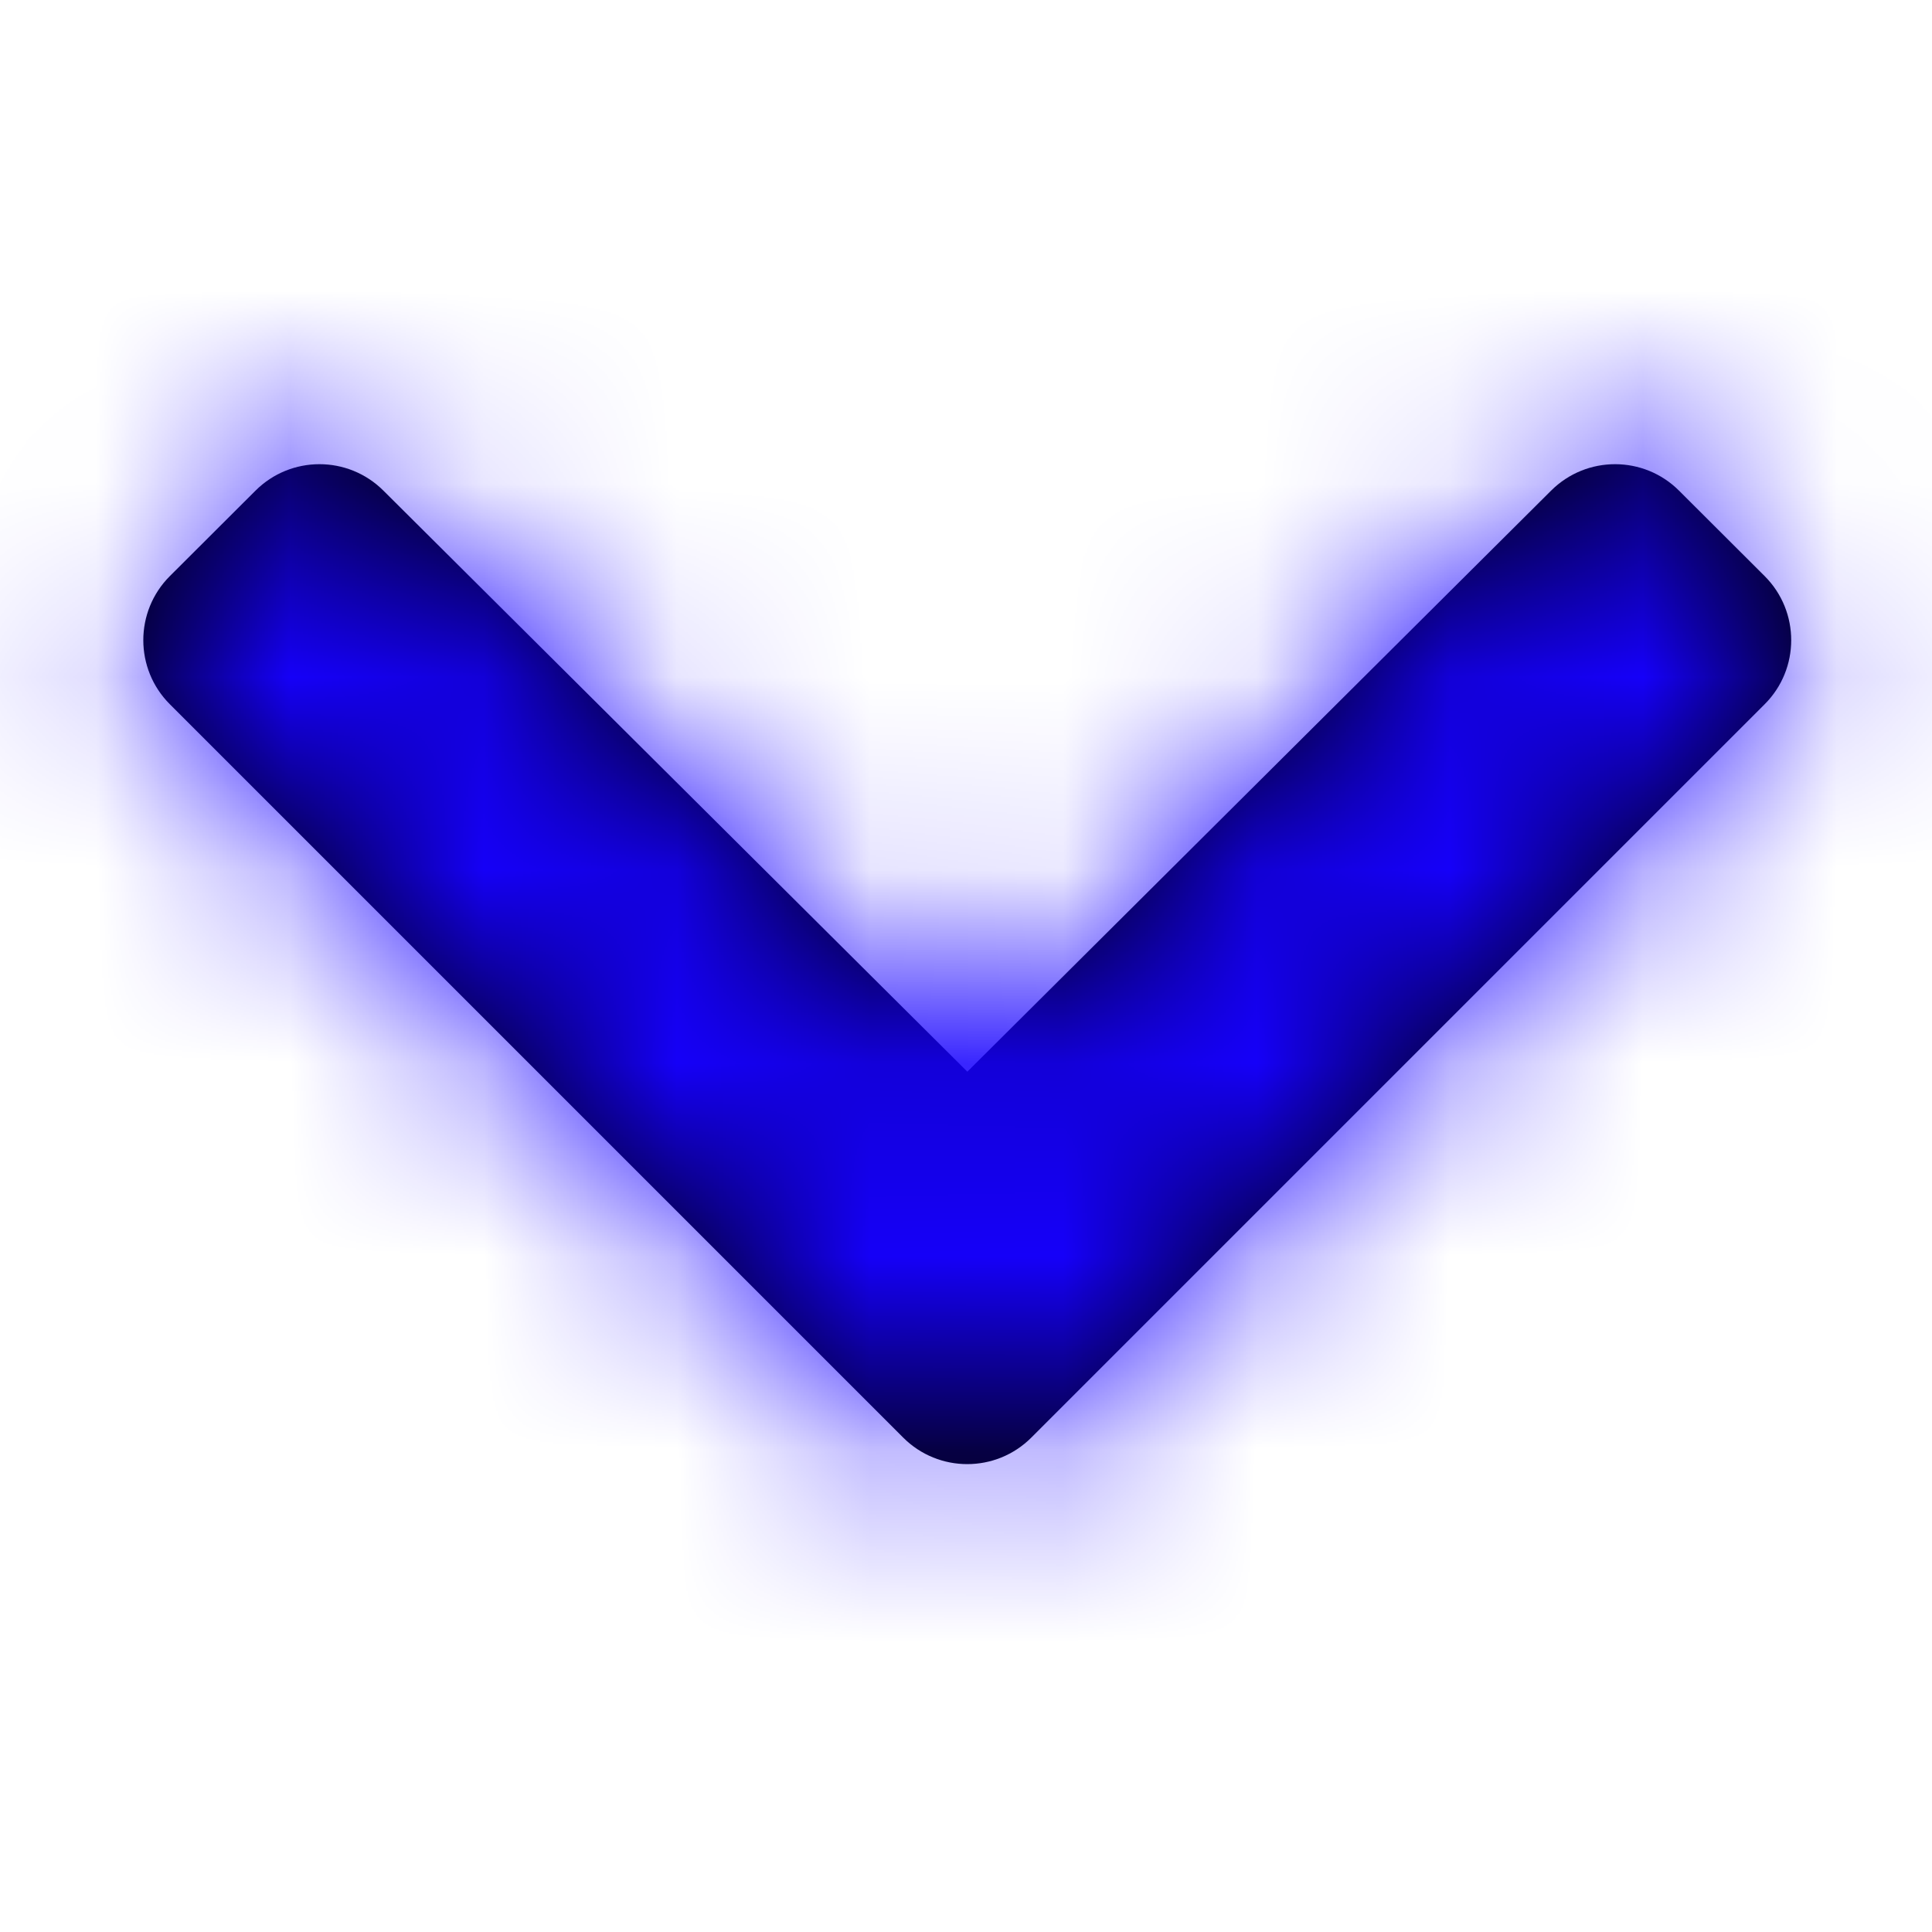 <svg width="10" height="10" viewBox="0 0 10 10" fill="none" xmlns="http://www.w3.org/2000/svg">
<path d="M4.675 7.441L0.879 3.645C0.696 3.462 0.696 3.165 0.879 2.982L1.322 2.54C1.505 2.357 1.801 2.357 1.984 2.539L5.007 5.547L8.029 2.539C8.212 2.357 8.508 2.357 8.691 2.54L9.134 2.982C9.317 3.165 9.317 3.462 9.134 3.645L5.338 7.441C5.155 7.624 4.858 7.624 4.675 7.441Z" fill="black"/>
<mask id="mask0" mask-type="alpha" maskUnits="userSpaceOnUse" x="0" y="2" width="10" height="6">
<path d="M4.675 7.441L0.879 3.645C0.696 3.462 0.696 3.165 0.879 2.982L1.322 2.54C1.505 2.357 1.801 2.357 1.984 2.539L5.007 5.547L8.029 2.539C8.212 2.357 8.508 2.357 8.691 2.54L9.134 2.982C9.317 3.165 9.317 3.462 9.134 3.645L5.338 7.441C5.155 7.624 4.858 7.624 4.675 7.441Z" fill="white"/>
</mask>
<g mask="url(#mask0)">
<rect width="10" height="10" fill="#1600FF"/>
</g>
</svg>
